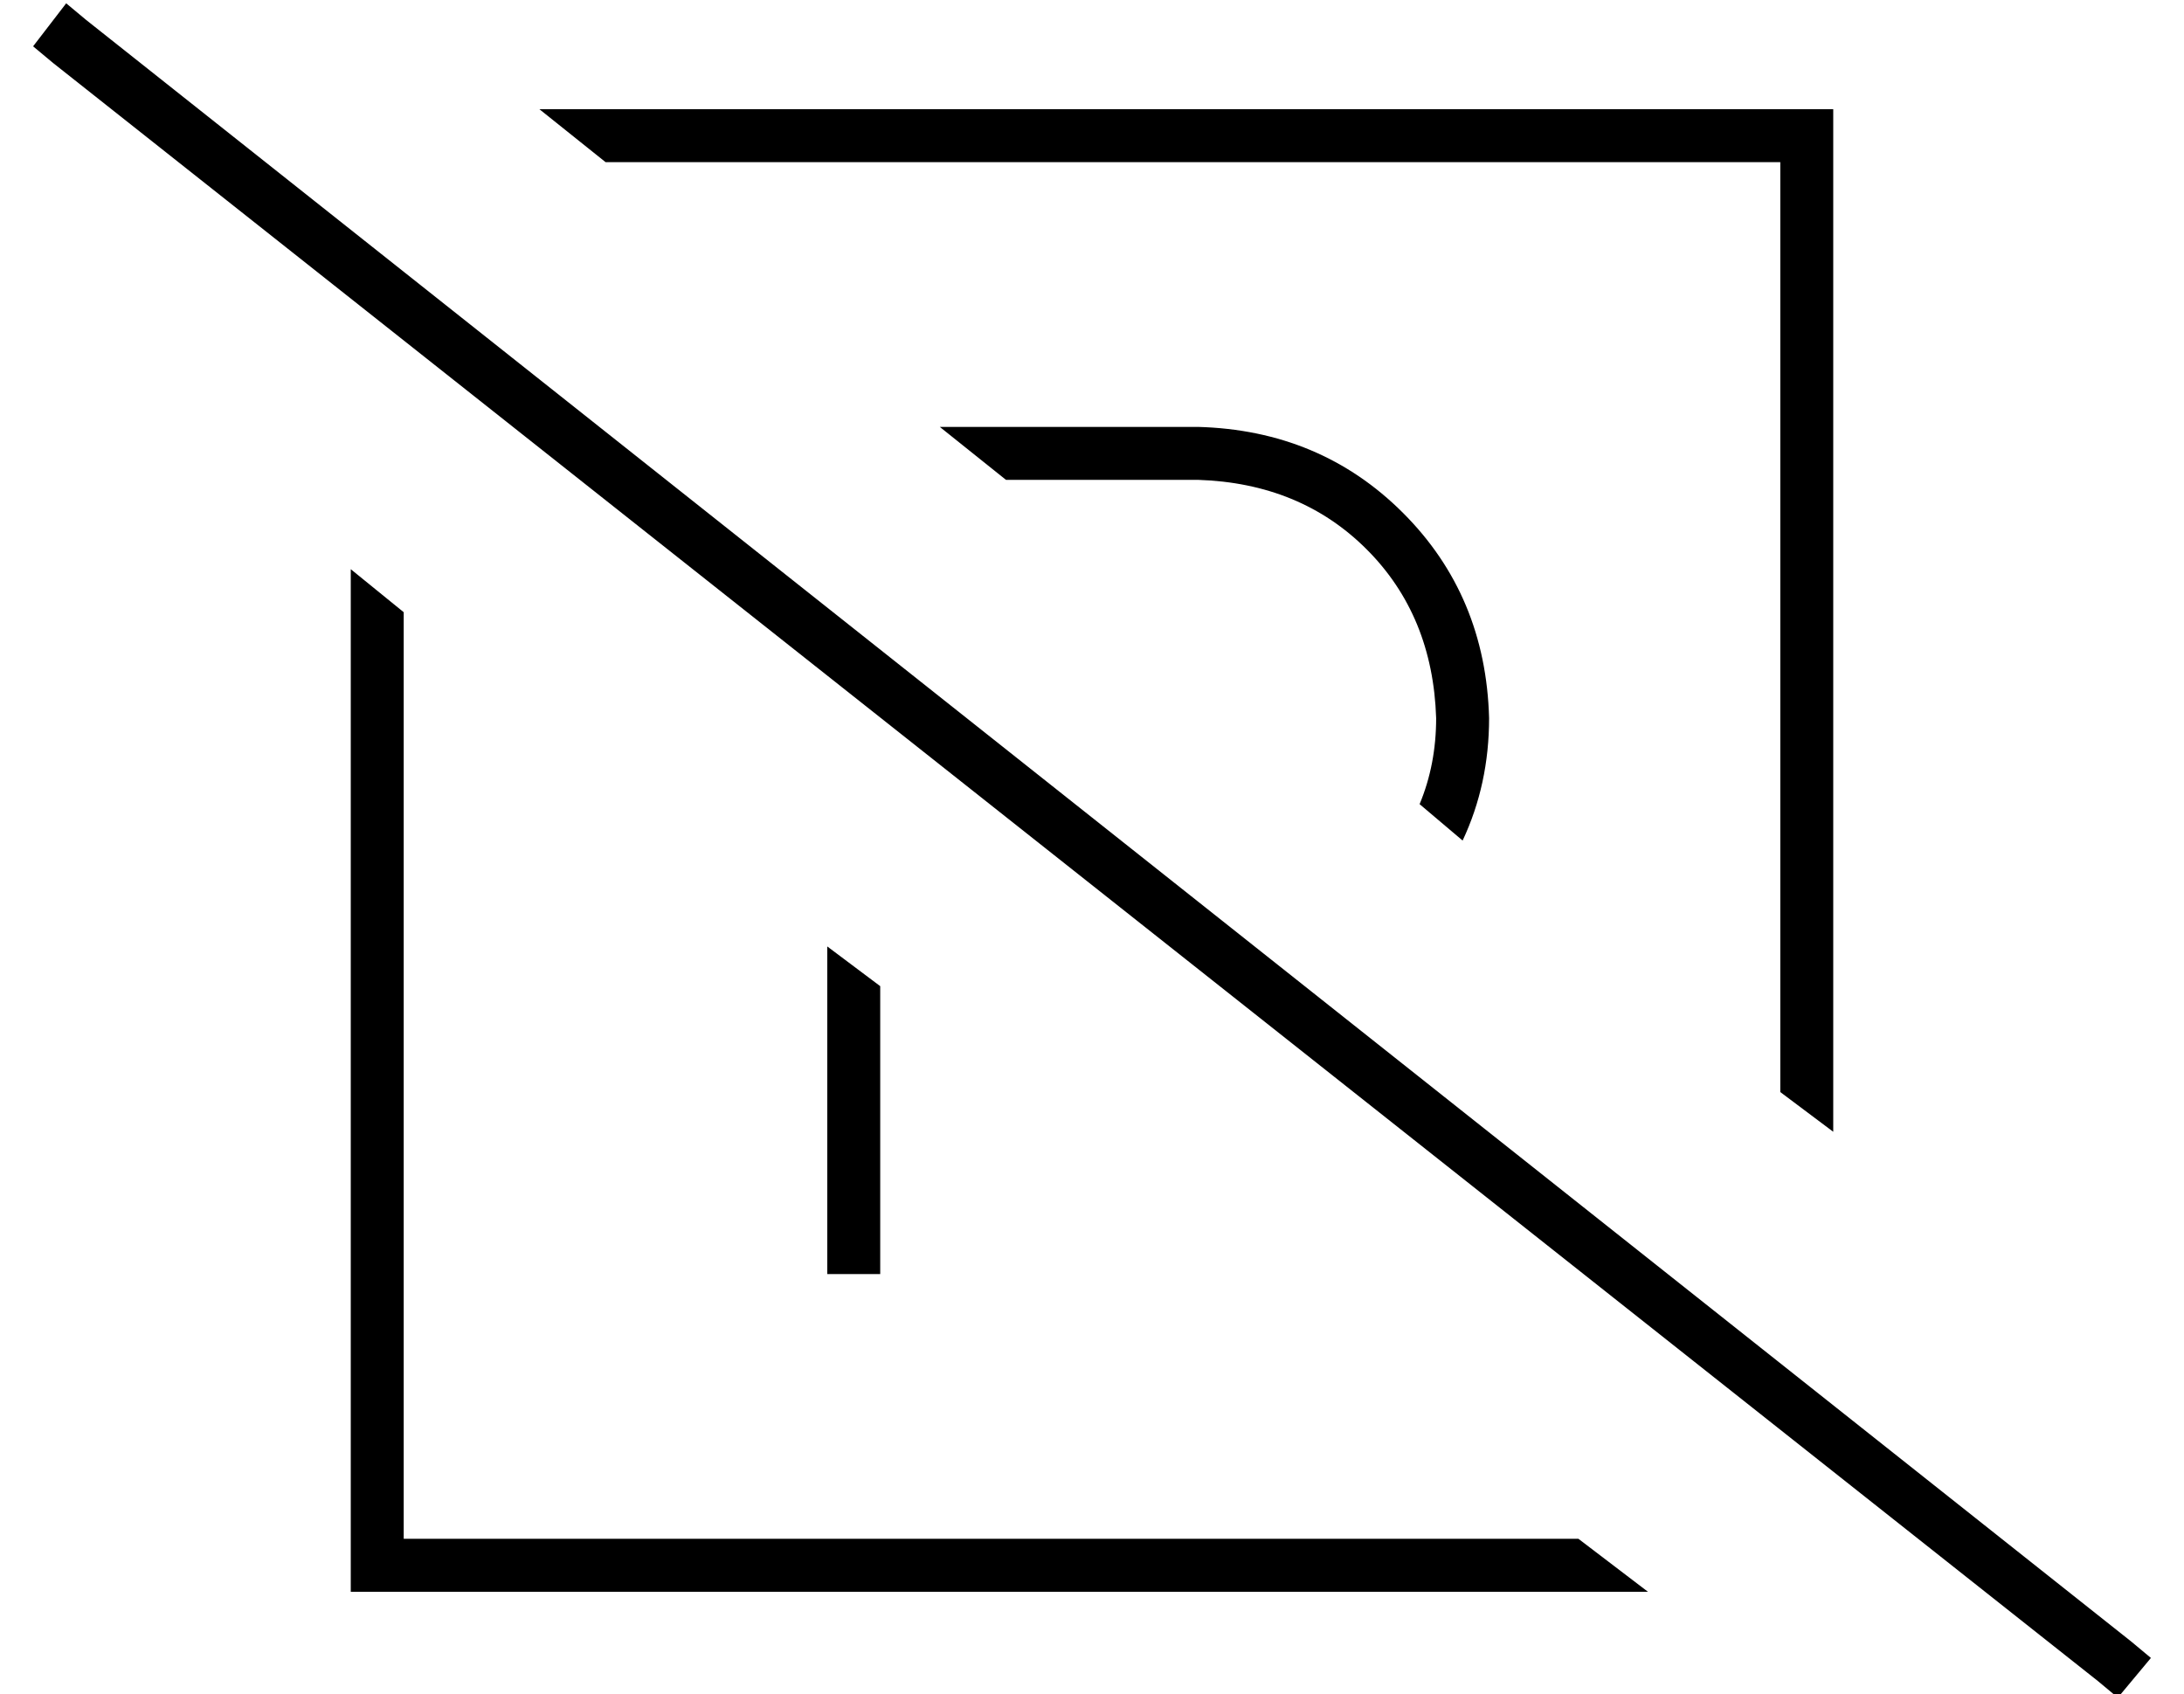 <?xml version="1.0" standalone="no"?>
<!DOCTYPE svg PUBLIC "-//W3C//DTD SVG 1.1//EN" "http://www.w3.org/Graphics/SVG/1.1/DTD/svg11.dtd" >
<svg xmlns="http://www.w3.org/2000/svg" xmlns:xlink="http://www.w3.org/1999/xlink" version="1.1" viewBox="-10 -40 660 512">
   <path fill="currentColor"
d="M16 -34l-6 -5l6 5l-6 -5l-10 13v0l6 5v0l618 489v0l6 5v0l10 -12v0l-6 -5v0l-618 -490v0zM488 441l-21 -16l21 16l-21 -16h-355v0v-280v0l-16 -13v0v293v0v16v0h16h376zM153 -7l20 16l-20 -16l20 16h355v0v281v0l16 12v0v-293v0v-16v0h-16h-375zM240 246v3v-3v3v16v0v72
v0v8v0h16v0v-8v0v-24v0v-48v0v-7v0l-16 -12v0zM432 214q8 -17 8 -37q-1 -37 -26 -62t-62 -26h-78v0l20 16v0h58v0q31 1 51 21t21 51q0 14 -5 26l13 11v0z" />
</svg>

